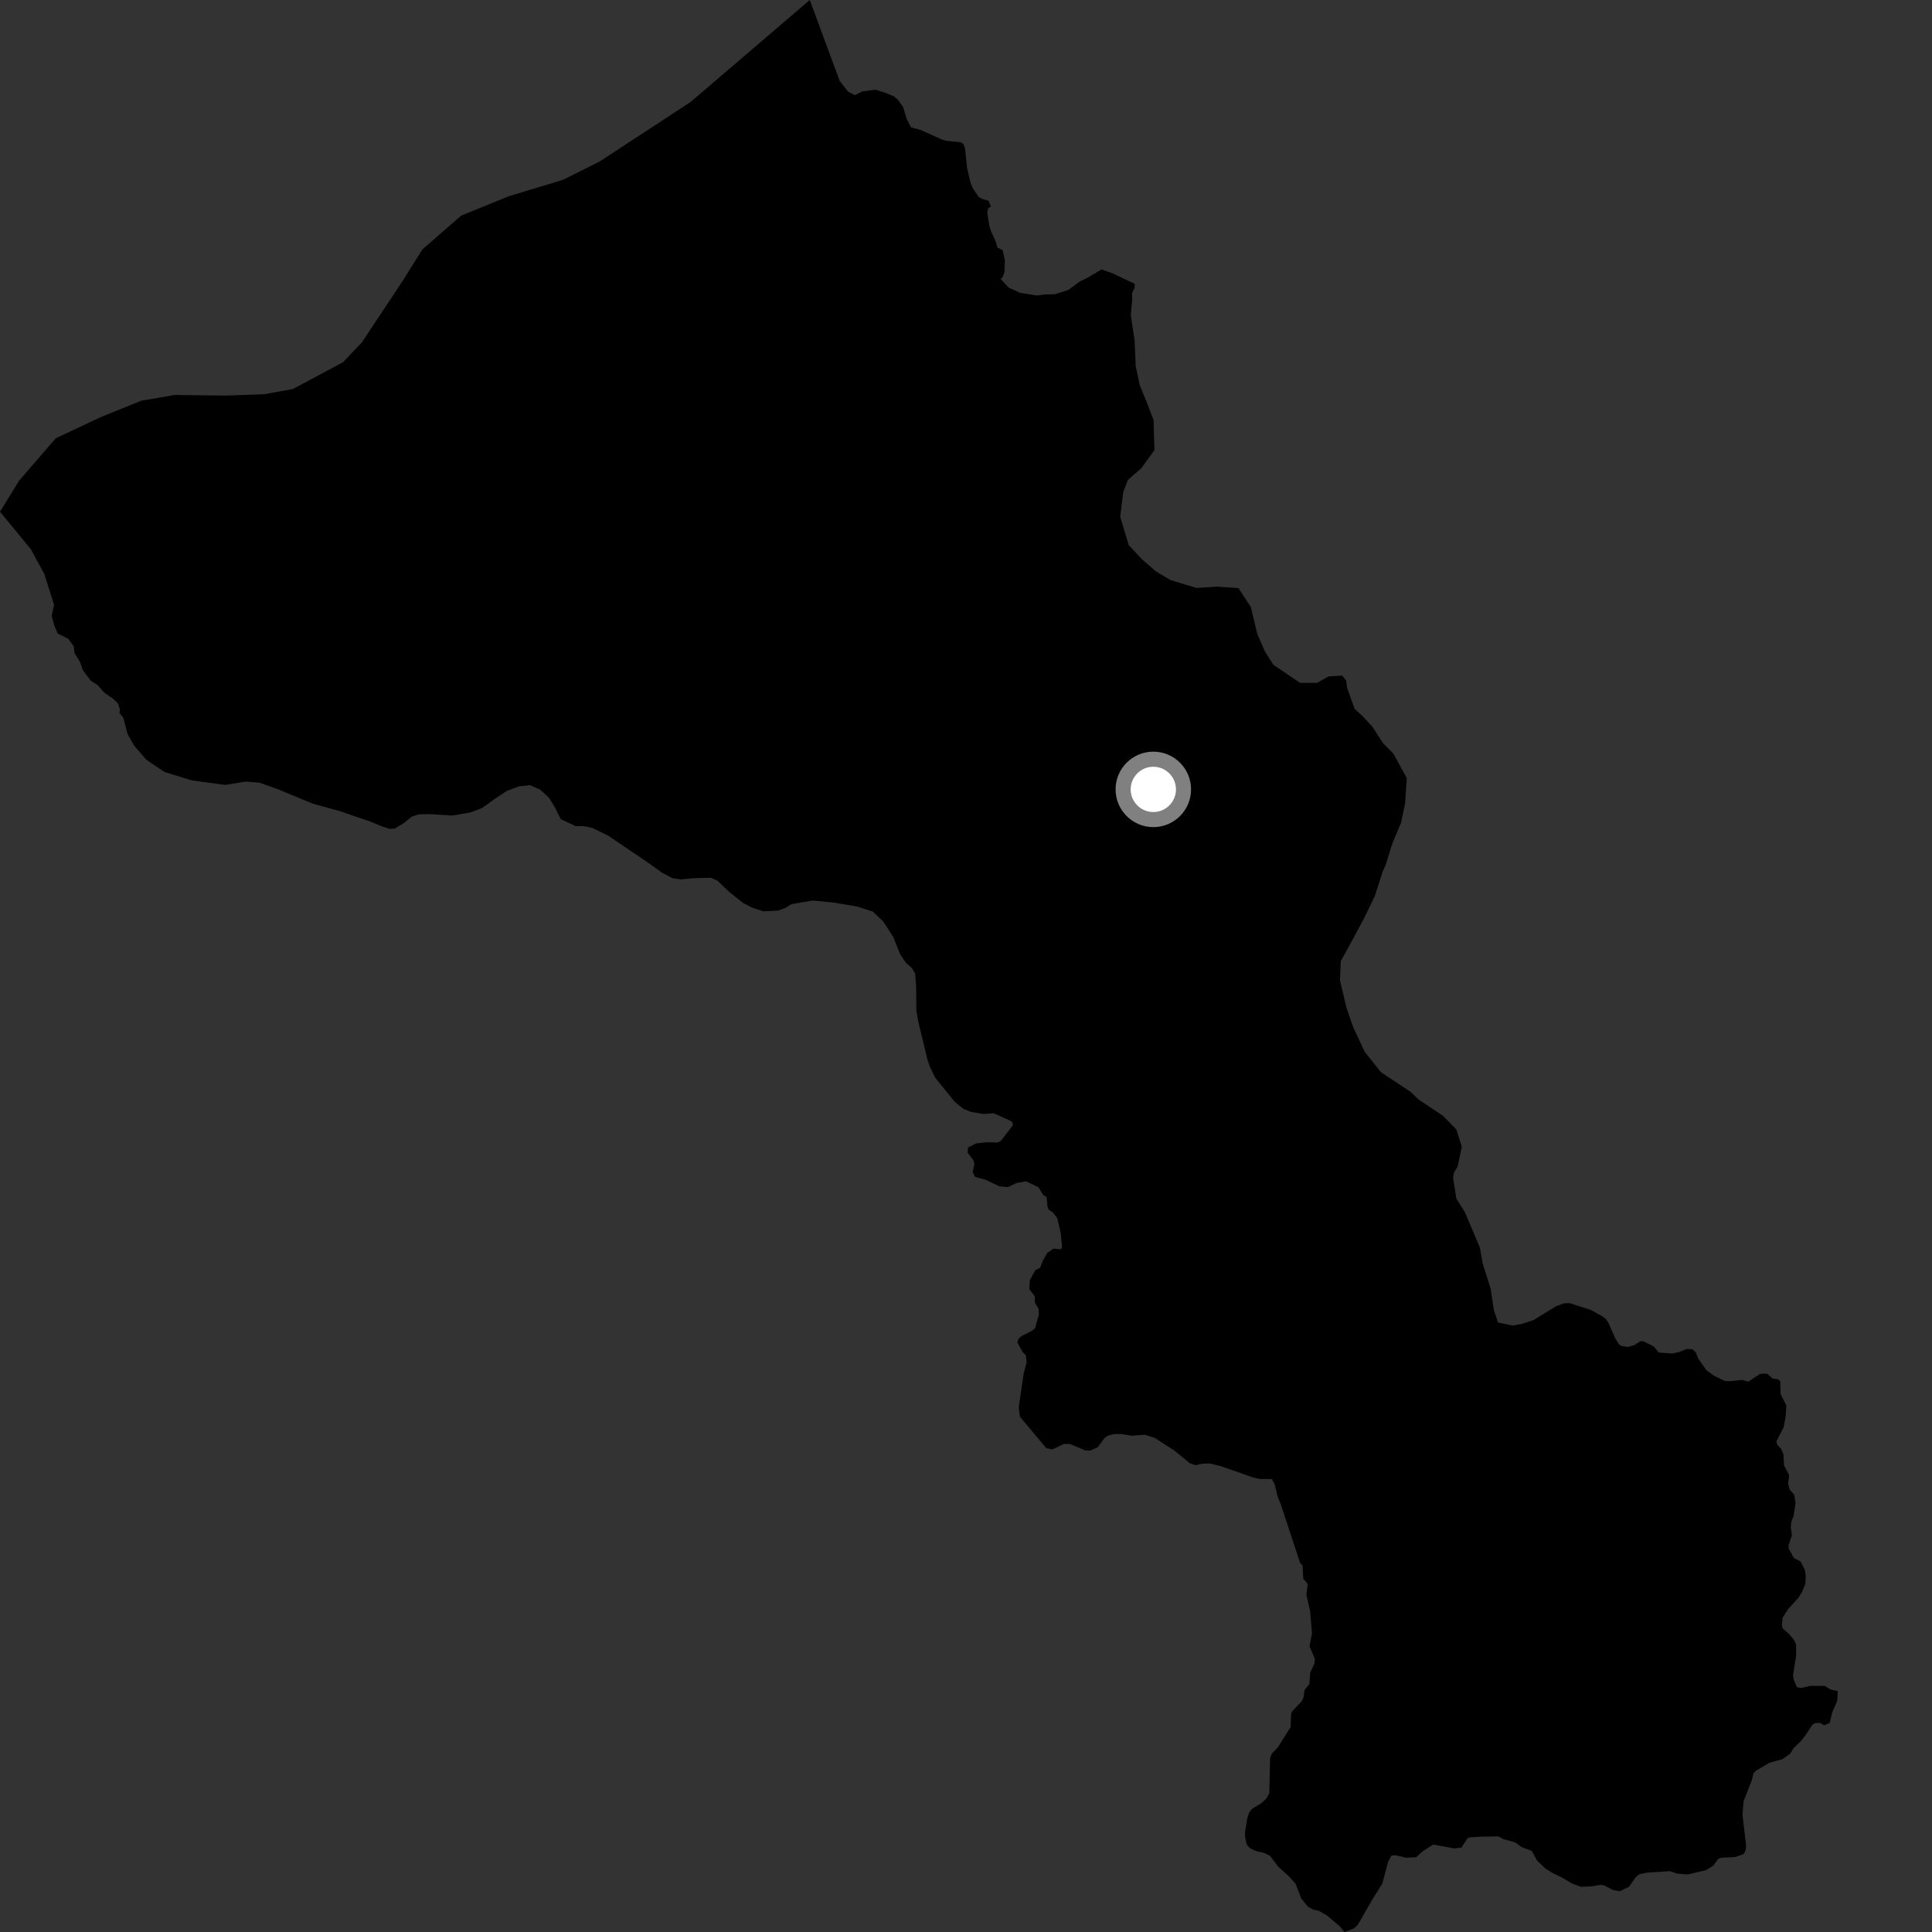 <?xml version="1.0" encoding="utf-8" ?>
<svg baseProfile="full" height="1024" version="1.1" width="1024" xmlns="http://www.w3.org/2000/svg" xmlns:ev="http://www.w3.org/2001/xml-events" xmlns:xlink="http://www.w3.org/1999/xlink"><rect width="100%" height="100%" fill="#333333" stroke="none"/><defs /><polygon fill="black" points="601.428,150.415 589.629,144.858 583.881,142.805 576.385,147.215 572.287,149.216 566.24,153.683 559.22,155.938 553.731,156.078 549.688,156.632 540.623,155.182 534.551,152.4 530.343,147.845 531.372,147.042 532.385,144.138 532.595,137.882 531.422,132.577 528.665,131.22 527.639,127.712 525.288,122.608 524.344,119.549 523.279,112.646 523.795,110.319 525.196,109.509 523.94,106.417 520.112,105.28 518.597,104.224 515.593,99.765 514.234,96.274 512.539,88.772 511.51,78.742 510.648,76.326 509.296,75.424 501.881,74.644 499.499,74.046 487.739,68.791 482.876,67.519 480.511,62.948 478.685,56.79 475.835,52.761 473.661,50.994 469.354,49.21 464.036,47.557 457.16,48.421 453.12,50.453 449.529,48.616 445.044,42.866 429.197,0.0 366.019,54.063 317.948,85.521 298.46,95.305 269.766,103.966 244.418,114.307 223.899,132.18 213.206,149.232 191.869,181.381 181.874,191.959 155.188,206.216 140.048,208.943 119.987,209.669 92.536,209.347 74.893,212.385 53.794,220.904 29.555,232.306 10.105,254.801 0.0,271.23 16.357,291.1 23.484,304.215 28.667,320.569 27.381,326.481 28.821,331.611 30.599,335.789 36.161,338.558 39.09,342.555 39.435,346.02 42.4,350.824 44.035,355.429 48.092,360.779 51.845,363.176 55.206,367.099 60.085,370.409 62.535,372.851 63.561,376.08 63.31,377.872 65.403,380.564 67.576,388.991 71.151,395.275 77.681,402.802 87.211,409.154 101.776,413.654 119.342,416.017 130.331,414.232 137.406,414.794 147.18,418.279 165.805,425.971 180.018,429.88 196.844,435.648 202.728,438.121 206.431,439.293 209.159,439.174 213.656,436.527 218.255,432.839 221.959,431.609 227.611,431.498 239.627,432.252 249.132,430.657 255.538,428.248 262.348,423.353 268.598,419.216 275.005,416.805 280.848,416.124 286.282,418.508 290.966,422.802 294.187,428.037 297.22,434.177 305.051,437.826 309.572,437.882 314.083,438.867 322.487,442.991 343.762,457.42 350.998,462.591 356.358,465.434 360.873,466.1 367.895,465.43 376.805,465.231 380.152,466.661 386.504,472.729 393.743,478.501 398.314,480.944 404.577,483.011 412.469,482.636 416.44,481.141 419.534,479.188 430.819,477.301 441.636,478.338 454.198,480.466 462.661,483.16 468.238,488.512 473.566,496.863 477.12,505.815 480.149,510.303 483.479,513.251 485.055,516.035 485.567,522.646 485.707,535.869 486.739,541.639 491.637,561.819 493.052,565.829 495.737,571.251 505.953,583.918 510.581,587.679 514.586,589.307 521.451,590.448 526.697,590.038 534.938,593.758 536.632,594.787 536.8,596.515 530.365,604.825 528.649,605.572 523.42,605.41 517.504,605.996 513.093,608.191 512.873,610.997 515.872,614.851 516.456,616.961 515.565,621.046 516.692,623.734 522.279,625.249 529.728,628.766 534.228,629.185 538.935,626.962 543.822,626.118 550.413,629.237 552.946,633.371 554.711,634.463 555.202,639.647 555.929,641.228 558.17,642.745 560.385,645.67 562.247,653.72 562.918,661.204 562.23,662.135 558.396,661.796 555.073,664.045 552.808,668.086 551.262,671.929 548.775,673.166 545.829,678.497 545.577,683.293 548.459,687.095 548.502,690.396 550.494,693.8 550.608,696.795 548.612,703.974 547.175,705.223 541.575,708.091 539.832,709.492 539.209,711.538 542.008,716.597 543.717,718.26 544.125,722.127 542.556,728.015 539.947,745.935 540.598,750.889 554.569,767.568 557.852,768.209 563.925,765.293 567.144,765.36 575.414,768.793 577.946,768.78 581.785,767.148 585.475,762.112 587.226,760.905 590.349,760.082 594.061,760.032 599.922,760.976 606.783,760.428 612.105,762.143 622.548,768.889 630.703,775.61 633.638,776.571 637.319,775.785 641.18,775.654 646.695,776.991 664.441,783.172 667.752,783.892 674.086,783.92 675.607,786.695 677.235,793.366 678.889,797.44 689.122,828.462 690.396,829.734 690.732,836.717 693.09,839.461 692.416,845.495 694.371,853.752 695.383,865.569 694.09,872.596 696.897,879.26 696.664,881.733 694.462,886.451 694.004,892.549 691.416,895.752 690.933,899.539 689.946,901.695 684.968,906.957 684.284,908.371 684.062,915.32 677.146,926.318 673.986,929.555 673.164,932.02 672.77,950.368 671.316,953.134 668.714,955.62 663.59,958.755 662.065,960.701 661.162,963.413 659.922,970.833 659.91,973.715 660.839,977.796 662.715,979.717 666.197,981.258 669.599,981.96 673.052,983.5 677.392,989.283 683.349,994.705 686.68,998.393 689.702,1006.238 693.331,1010.693 696.116,1012.165 699.008,1012.748 703.297,1015.247 709.932,1020.8 712.649,1024.0 717.673,1022.048 719.648,1020.187 727.228,1007.025 732.676,998.287 735.694,986.927 737.38,983.621 739.203,983.231 745.252,984.604 750.61,984.395 753.924,981.299 759.672,977.649 770.786,979.686 774.602,979.287 777.788,974.341 779.247,973.823 785.304,973.456 794.131,973.323 796.974,974.814 802.962,976.471 806.64,979.075 811.867,980.97 814.664,986.151 819.093,990.338 822.765,992.656 827.919,995.151 833.066,998.22 837.872,1000.038 843.566,999.819 848.408,999.02 850.087,999.24 855.034,1001.776 858.497,1002.383 863.345,1000.101 866.944,994.993 868.857,993.376 873.051,992.509 885.059,991.758 889.025,993.055 894.543,993.499 904.217,991.223 908.072,988.848 910.643,985.265 912.359,984.637 919.615,984.258 924.15,982.718 925.24,980.775 925.5,978.356 923.567,962.028 924.109,954.816 928.463,943.654 929.435,939.769 930.765,938.484 937.87,934.291 944.725,932.405 948.861,929.481 950.588,926.616 954.297,923.073 956.554,920.254 960.562,914.211 961.887,913.323 964.668,913.146 966.748,914.464 969.737,913.225 971.137,907.566 973.75,901.54 974.075,896.351 970.369,895.549 967.226,893.576 959.524,893.552 954.612,894.68 952.406,894.26 950.821,890.597 950.316,888.037 951.999,877.586 951.937,871.792 951.181,869.71 948.397,866.238 944.911,863.127 944.454,861.62 944.809,857.444 947.671,852.966 953.301,846.726 955.187,843.627 956.888,839.423 957.049,835.041 956.606,832.072 954.343,827.596 950.765,825.782 947.997,820.647 948.055,818.776 949.754,813.725 949.185,809.664 949.369,806.907 950.63,803.506 951.668,796.783 951.014,792.362 948.538,789.498 947.753,786.323 948.299,781.833 945.599,776.77 945.265,770.81 943.989,767.794 942.082,765.915 941.443,764.04 945.346,756.569 946.434,750.748 946.805,744.948 943.743,738.79 943.573,732.055 942.328,730.991 939.551,730.678 936.516,728.014 932.763,728.242 926.626,732.307 923.288,731.386 916.842,732.068 914.23,731.95 908.399,729.144 904.431,726.254 900.057,720.001 898.764,716.718 896.945,715.117 893.912,715.025 889.891,716.63 886.231,717.4 879.178,716.879 876.511,713.646 871.06,710.944 869.431,710.888 866.377,712.878 862.853,713.895 859.158,713.327 857.814,712.219 856.04,709.158 852.499,701.166 851.33,699.243 849.226,697.68 843.214,694.319 831.991,690.701 829.075,690.783 824.859,692.282 812.787,699.665 807.084,701.578 801.851,702.595 794.005,700.951 791.822,694.576 790.048,683.036 785.86,669.633 784.357,661.212 776.37,642.378 771.92,635.305 770.161,624.341 770.633,621.455 772.58,618.258 774.8,607.816 771.873,598.626 764.883,591.446 752.139,582.96 747.243,578.406 732.003,568.37 723.329,557.506 717.277,544.557 713.679,534.259 710.237,519.593 710.641,509.441 716.513,498.778 723.17,486.326 728.688,474.923 732.819,462.017 734.406,458.442 738.143,446.604 742.52,436.252 744.749,425.805 745.628,412.408 738.502,399.414 732.904,393.752 727.417,385.194 722.193,379.537 717.98,375.748 714.03,364.697 713.475,360.691 711.386,358.068 704.097,358.519 698.148,361.923 689.049,361.936 674.87,352.324 670.418,345.255 666.403,336.031 662.952,321.743 656.417,311.705 645.164,310.928 634.206,311.621 620.509,307.499 612.67,302.863 605.264,296.434 598.252,288.921 593.737,273.887 595.335,260.871 597.769,254.413 604.947,248.141 611.875,238.582 611.4,222.588 607.429,212.287 604.1,204.183 601.943,193.943 601.371,180.489 599.329,166.988 600.075,159.147 600.03,155.324 601.356,152.545 601.428,150.415" /><circle cx="611.284" cy="418.395" fill="rgb(100%,100%,100%)" r="16" stroke="grey" stroke-width="8" /></svg>